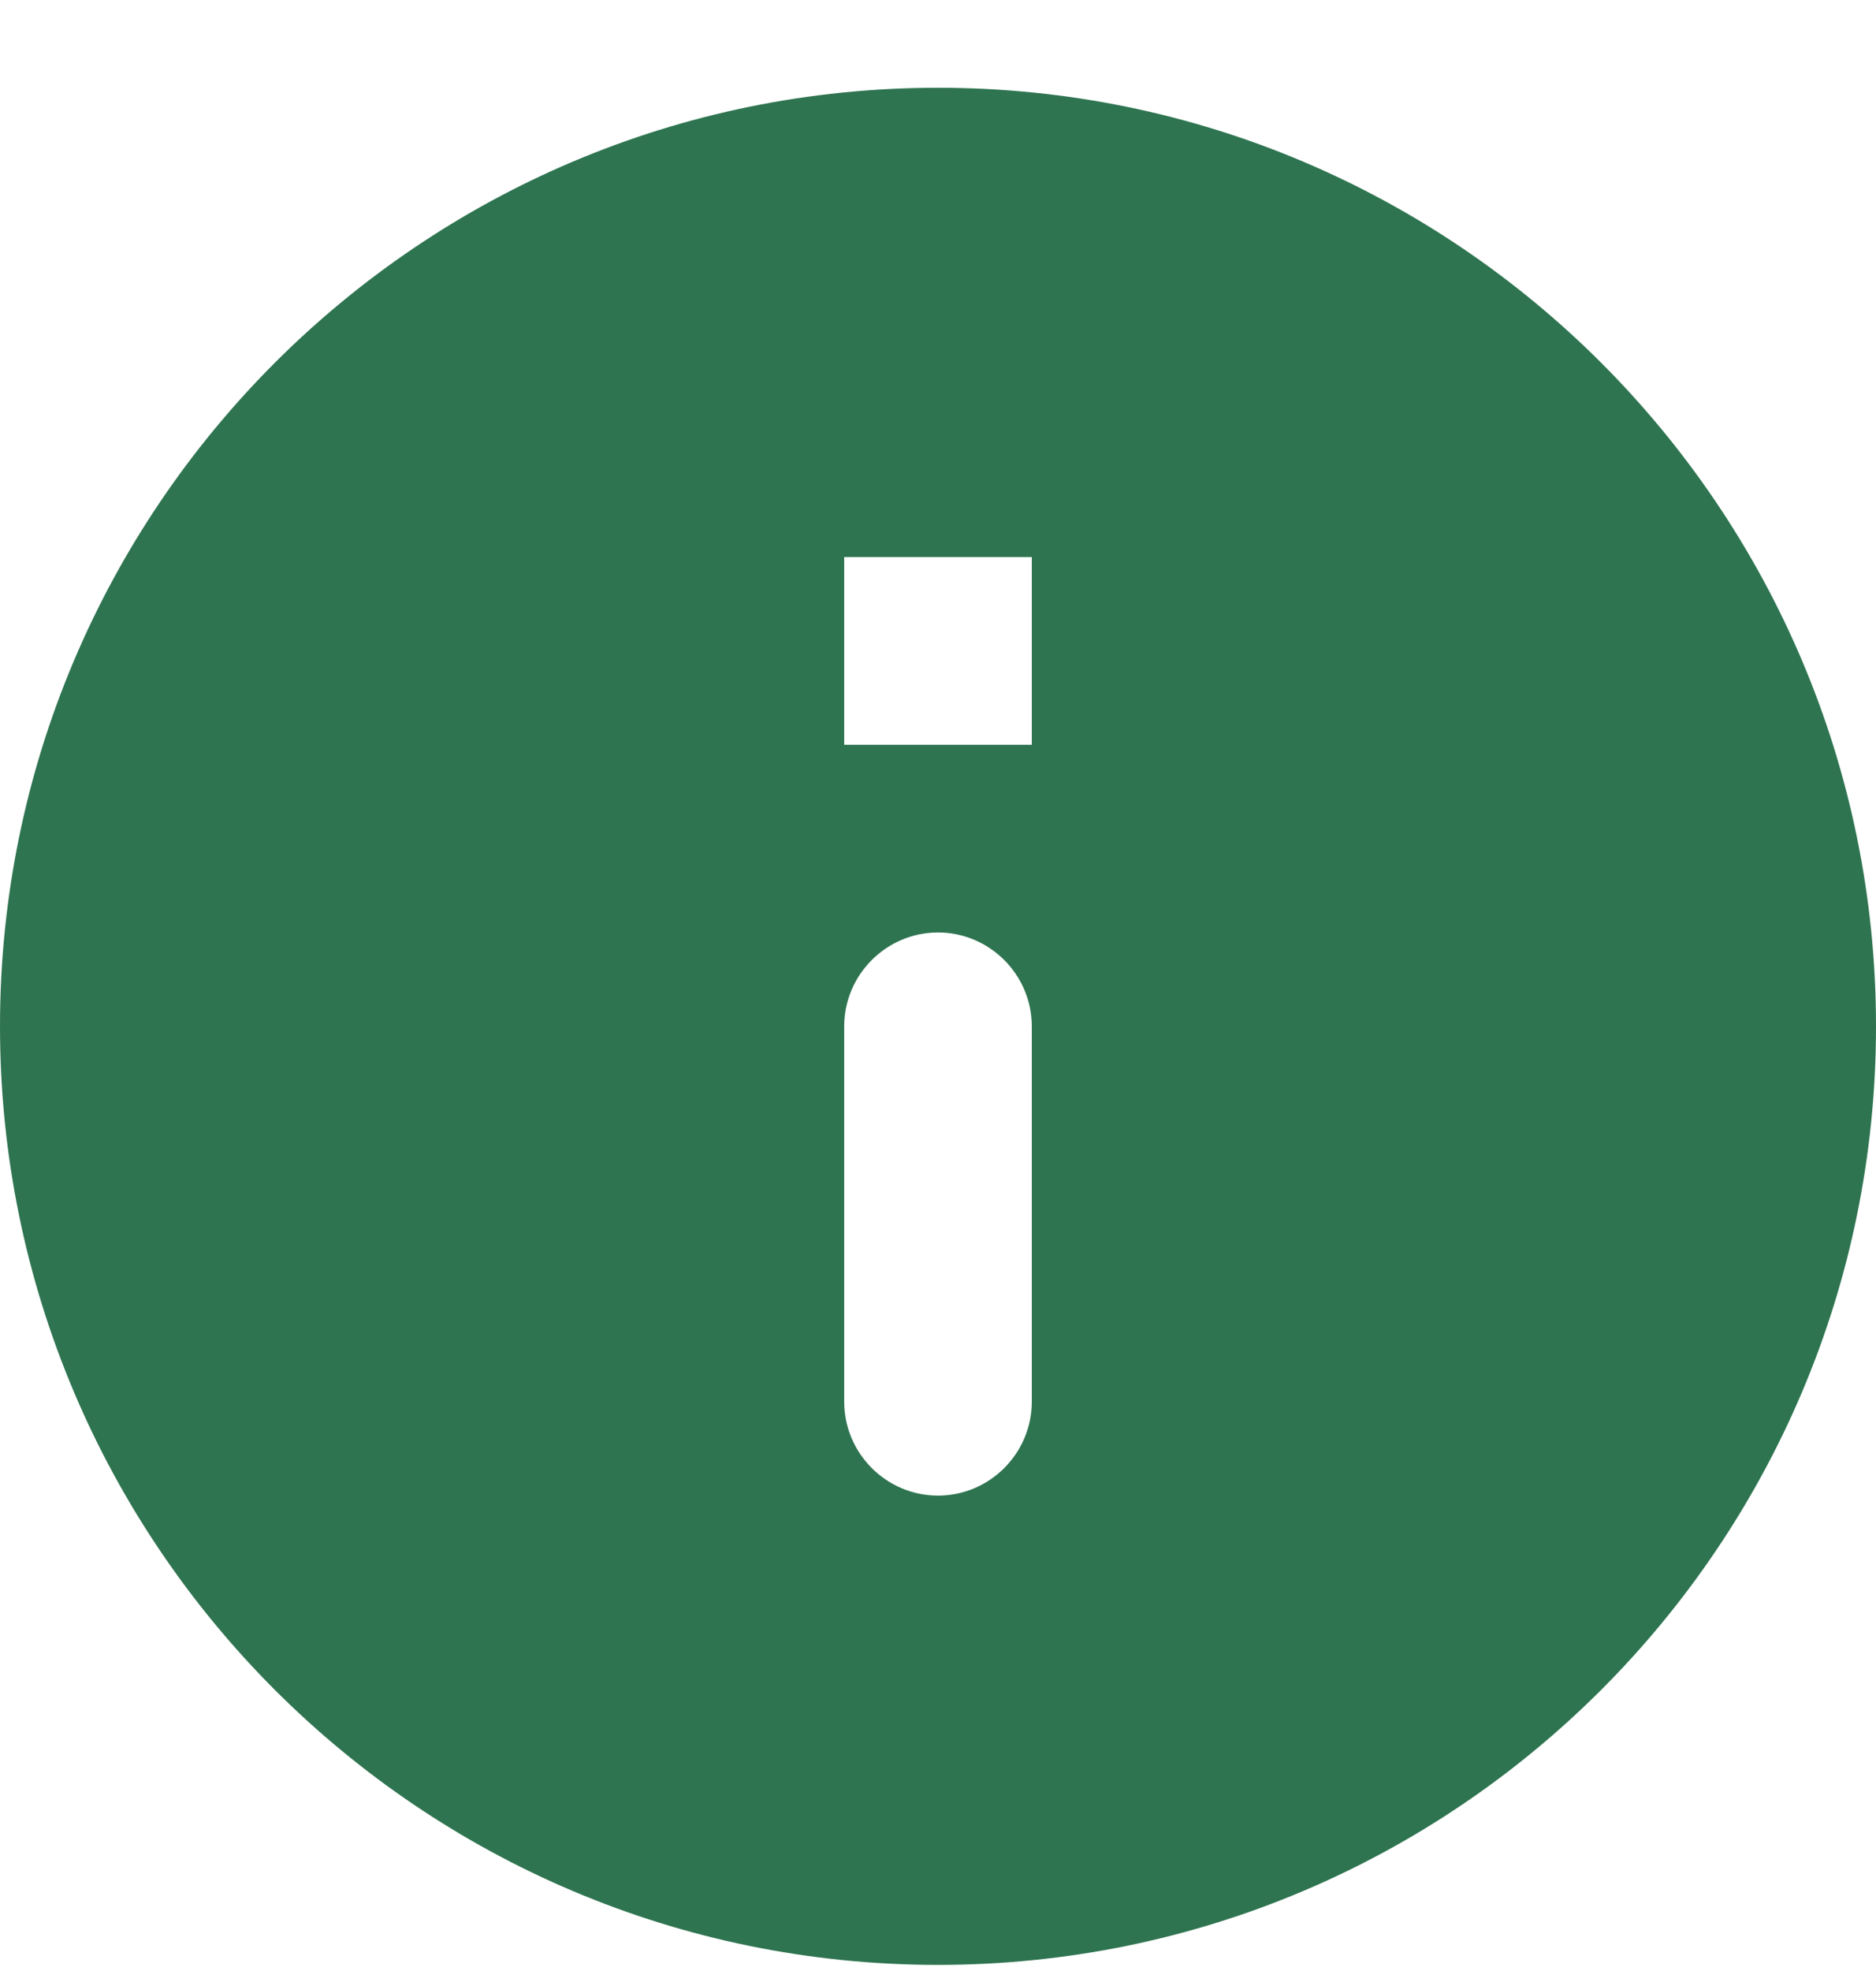 <svg width="20" height="21" viewBox="0 0 20 21" fill="none" xmlns="http://www.w3.org/2000/svg">
<path d="M10 0.935C4.48 0.935 0 5.415 0 10.935C0 16.455 4.48 20.935 10 20.935C15.52 20.935 20 16.455 20 10.935C20 5.415 15.52 0.935 10 0.935ZM10 15.935C9.45 15.935 9 15.485 9 14.935V10.935C9 10.385 9.45 9.935 10 9.935C10.55 9.935 11 10.385 11 10.935V14.935C11 15.485 10.55 15.935 10 15.935ZM11 7.935H9V5.935H11V7.935Z" fill="#2e7450"/>
</svg>

